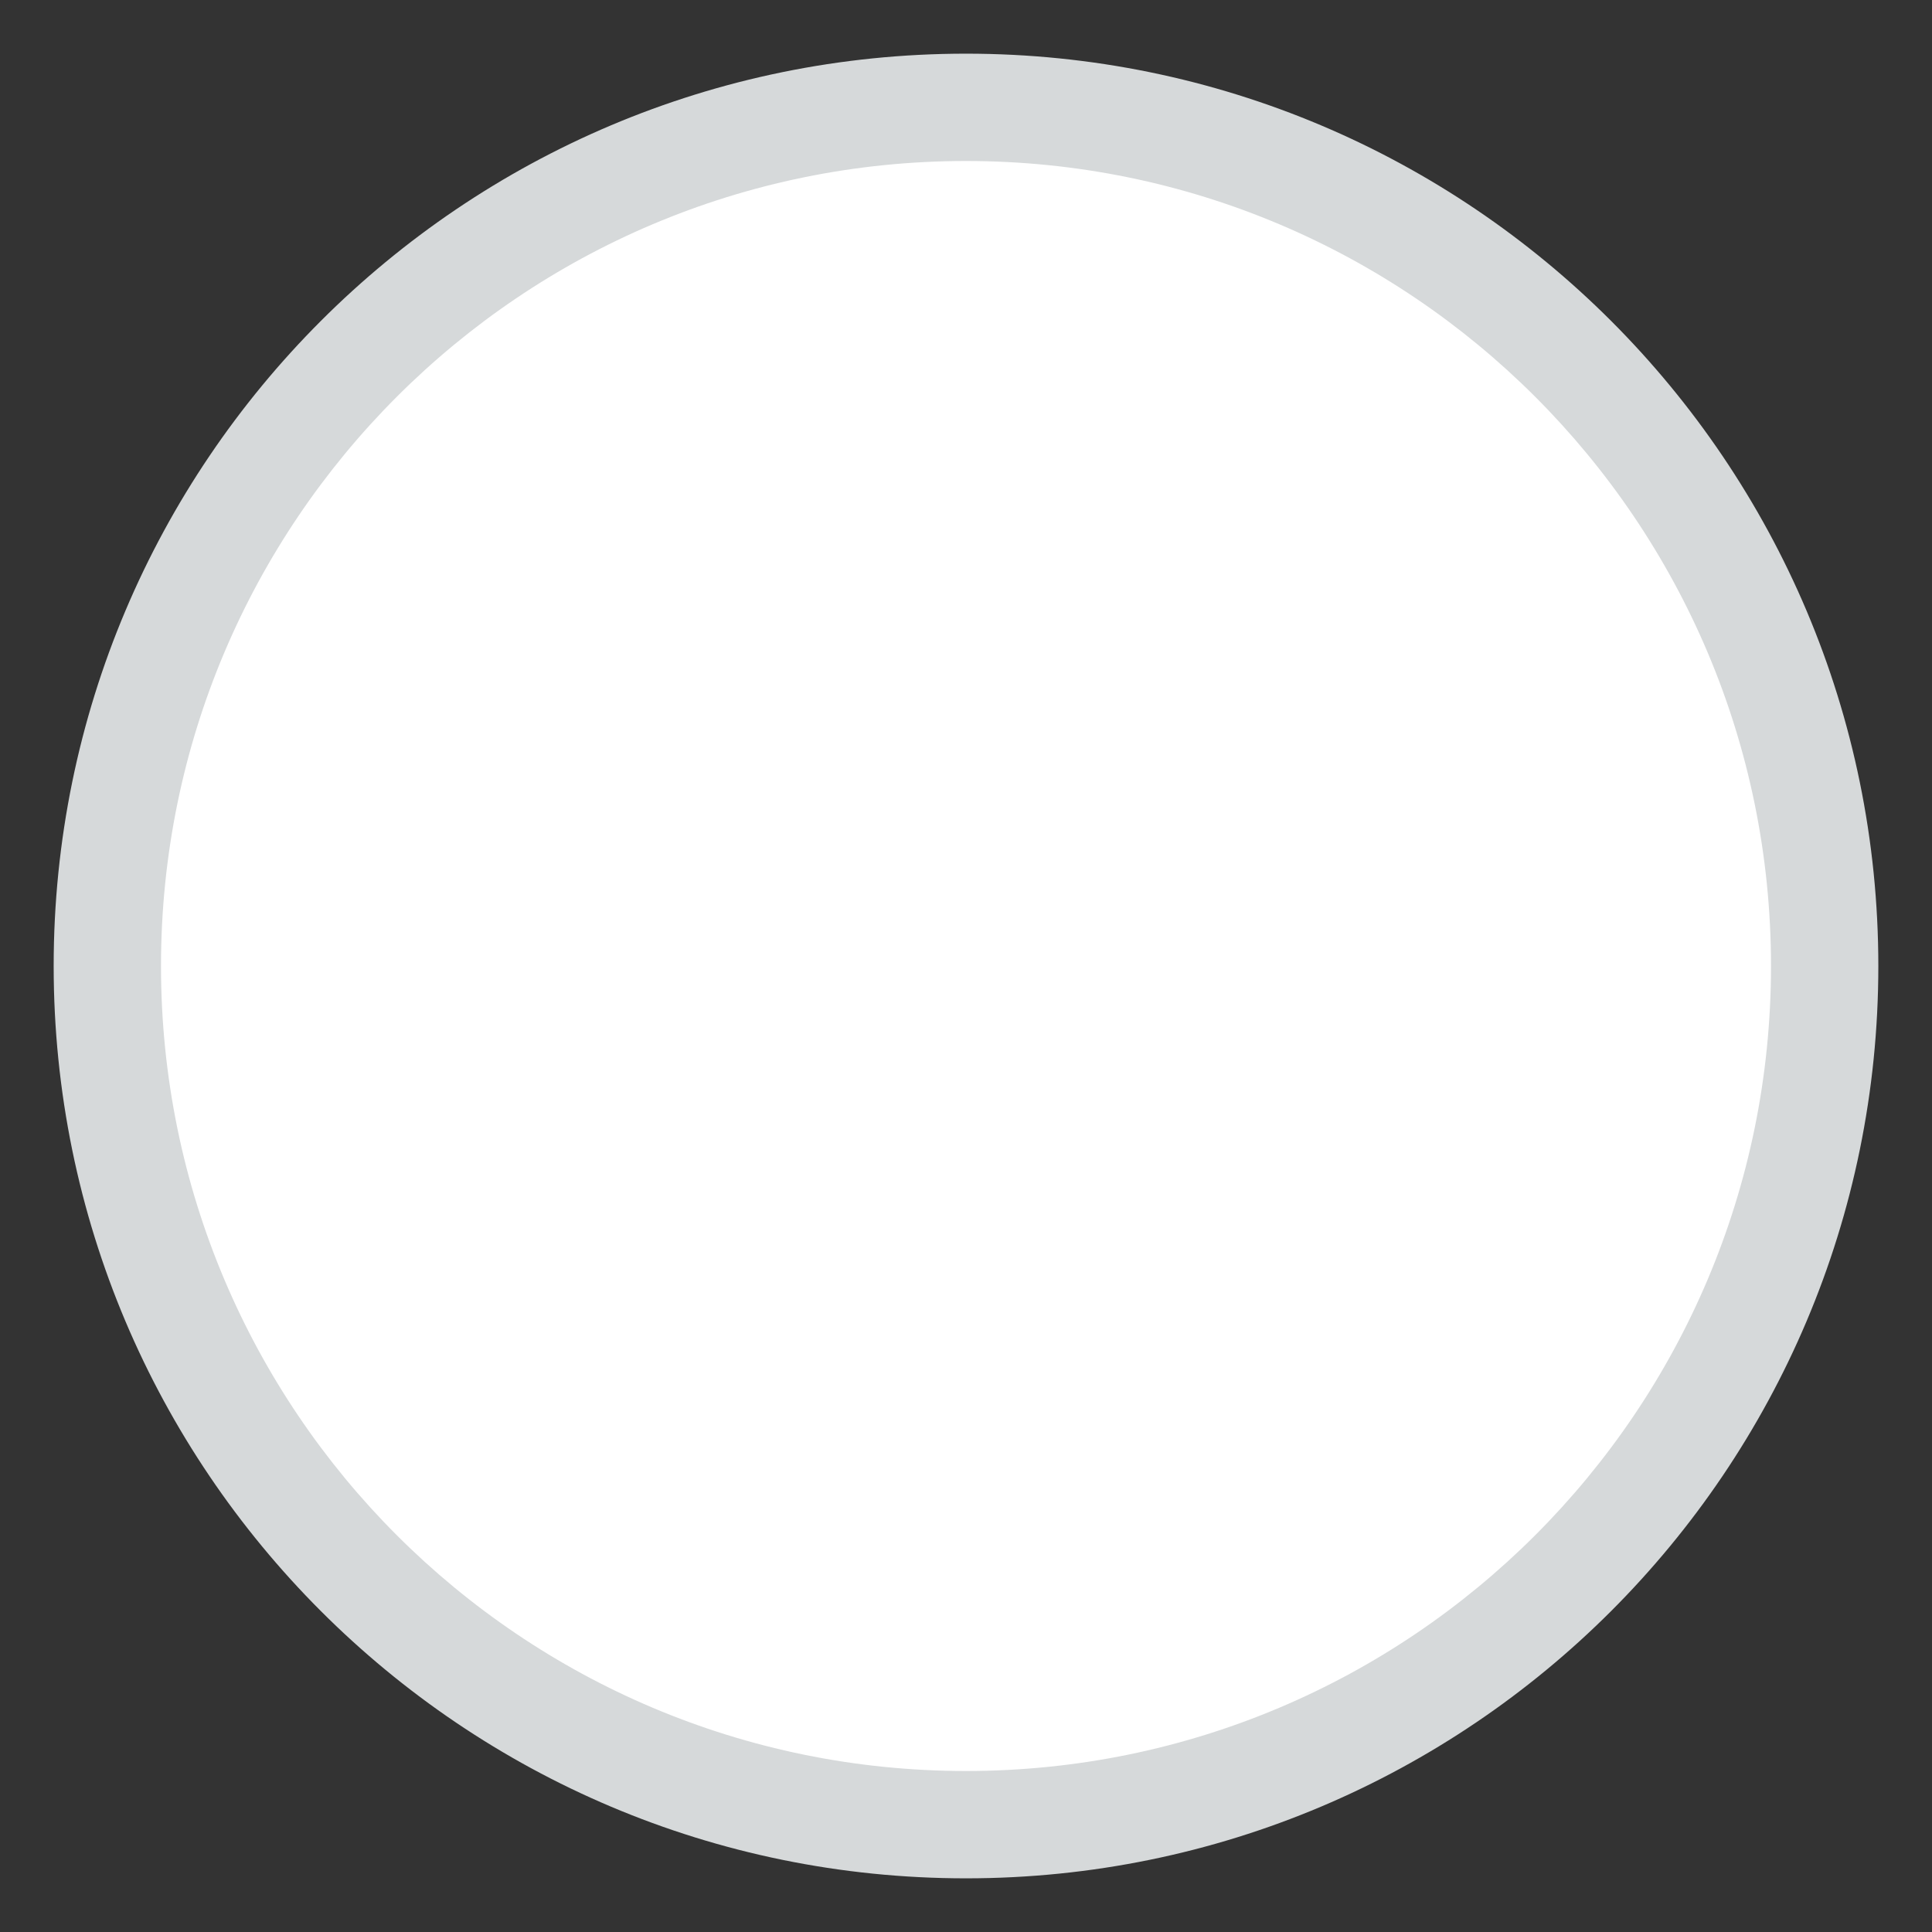 <svg width="18" height="18" viewBox="0 0 18 18" version="1.1" xmlns="http://www.w3.org/2000/svg" xmlns:xlink="http://www.w3.org/1999/xlink">
<rect x="0" y="0" width="18" height="18" fill="#333333" stroke="none"/>
<title>noUiHandle noUiHandleLower</title>
<desc>Created using Figma</desc>
<g id="Canvas" transform="translate(-4310 -603)">
<g id="noUiHandle noUiHandleLower">
<use xlink:href="#path0_fill" transform="translate(4311 604)" fill="#FFFFFF"/>
<use xlink:href="#path1_stroke" transform="translate(4311 604)" fill="#D6D9DA"/>
</g>
</g>
<defs>
<path id="path0_fill" fill-rule="evenodd" d="M 0 8C 0 3.582 3.582 0 8 0C 12.418 0 16 3.582 16 8C 16 12.418 12.418 16 8 16C 3.582 16 0 12.418 0 8Z"/>
<path id="path1_stroke" d="M 8 15.5C 3.858 15.5 0.5 12.142 0.5 8L -0.5 8C -0.5 12.694 3.306 16.5 8 16.5L 8 15.5ZM 15.5 8C 15.5 12.142 12.142 15.5 8 15.5L 8 16.5C 12.694 16.5 16.5 12.694 16.5 8L 15.5 8ZM 8 0.5C 12.142 0.5 15.5 3.858 15.5 8L 16.5 8C 16.5 3.306 12.694 -0.5 8 -0.5L 8 0.5ZM 8 -0.5C 3.306 -0.5 -0.5 3.306 -0.5 8L 0.5 8C 0.5 3.858 3.858 0.5 8 0.5L 8 -0.5Z"/>
</defs>
</svg>
